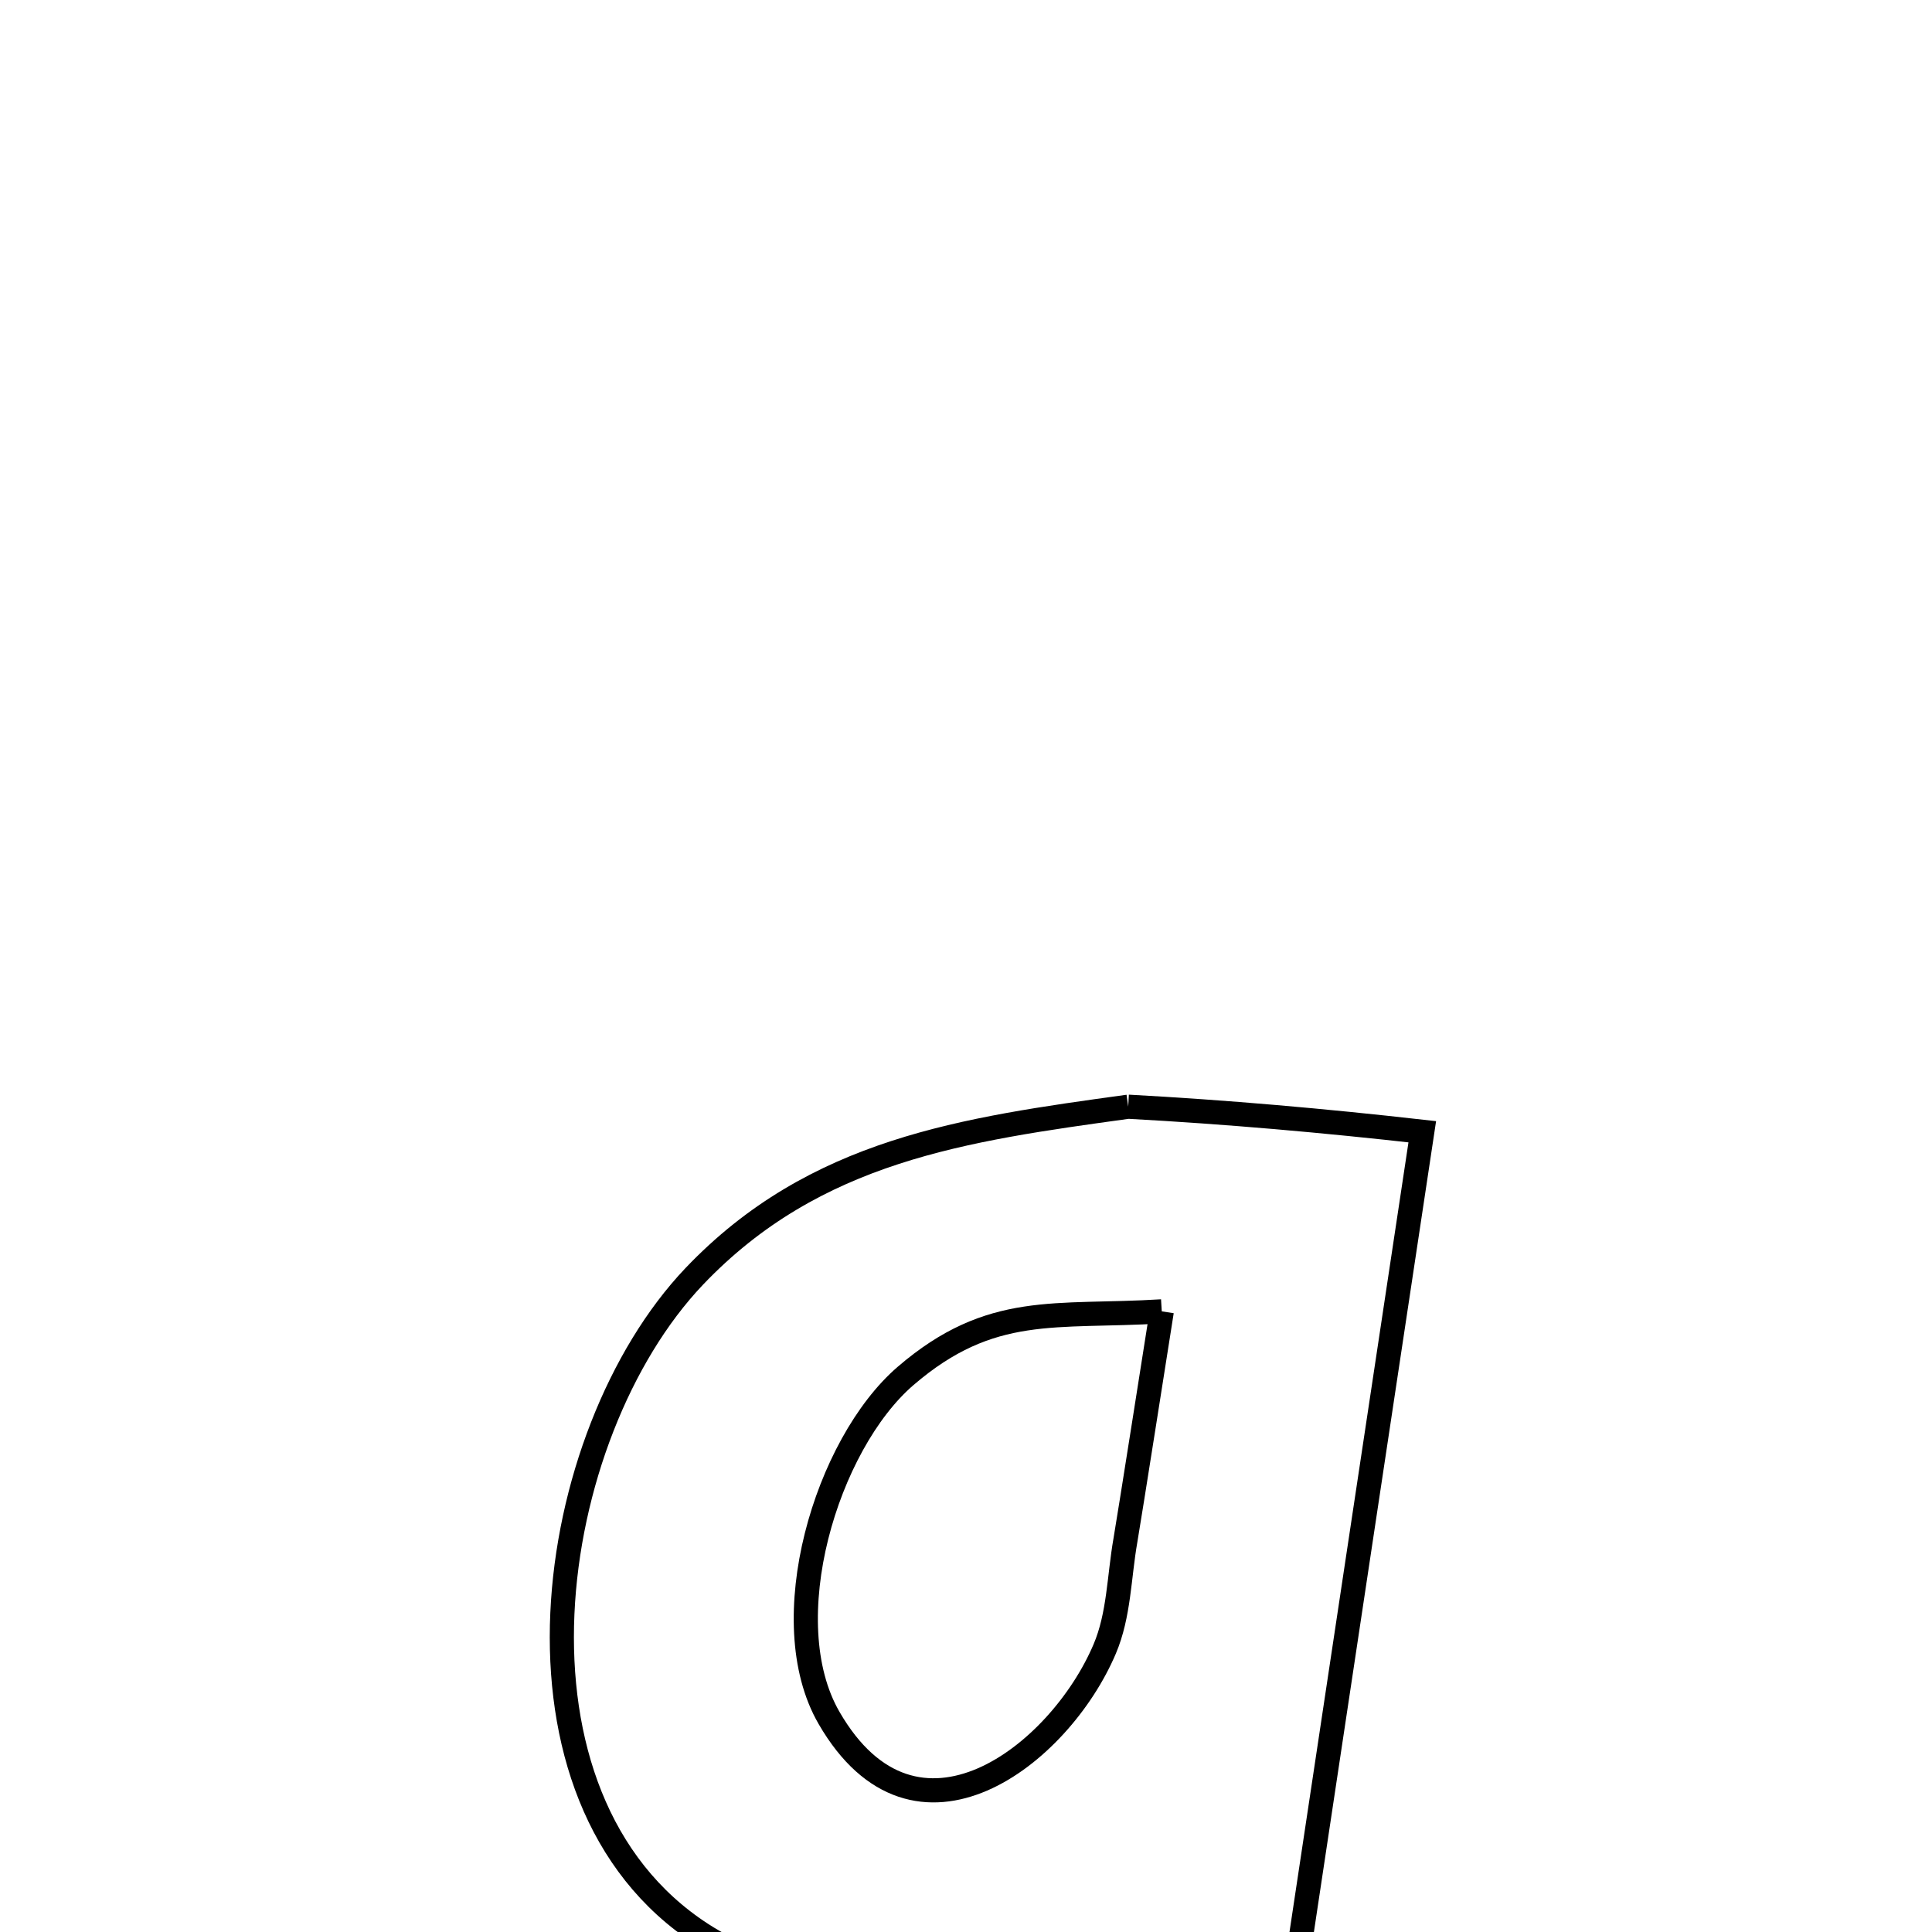 <svg xmlns="http://www.w3.org/2000/svg" viewBox="0.0 0.0 24.0 24.0" height="200px" width="200px"><path fill="none" stroke="black" stroke-width=".3" stroke-opacity="1.0"  filling="0" d="M14.015 13.748 L14.015 13.748 C15.235 13.814 16.454 13.922 17.668 14.059 L17.668 14.059 C17.405 15.806 17.141 17.552 16.878 19.299 C16.615 21.046 16.352 22.792 16.089 24.539 L16.089 24.539 C15.814 24.502 13.526 24.184 13.226 24.176 C11.633 24.137 10.241 25.011 8.721 24.029 C7.407 23.181 6.915 21.628 6.986 20.043 C7.057 18.457 7.69 16.839 8.623 15.857 C10.124 14.281 11.978 14.029 14.015 13.748 L14.015 13.748"></path>
<path fill="none" stroke="black" stroke-width=".3" stroke-opacity="1.0"  filling="0" d="M14.432 16.29 L14.432 16.29 C14.403 16.475 14.019 18.917 13.98 19.136 C13.901 19.587 13.902 20.063 13.723 20.484 C13.162 21.805 11.375 23.201 10.299 21.341 C9.601 20.135 10.265 17.94 11.25 17.092 C12.312 16.179 13.109 16.372 14.432 16.29 L14.432 16.29"></path></svg>